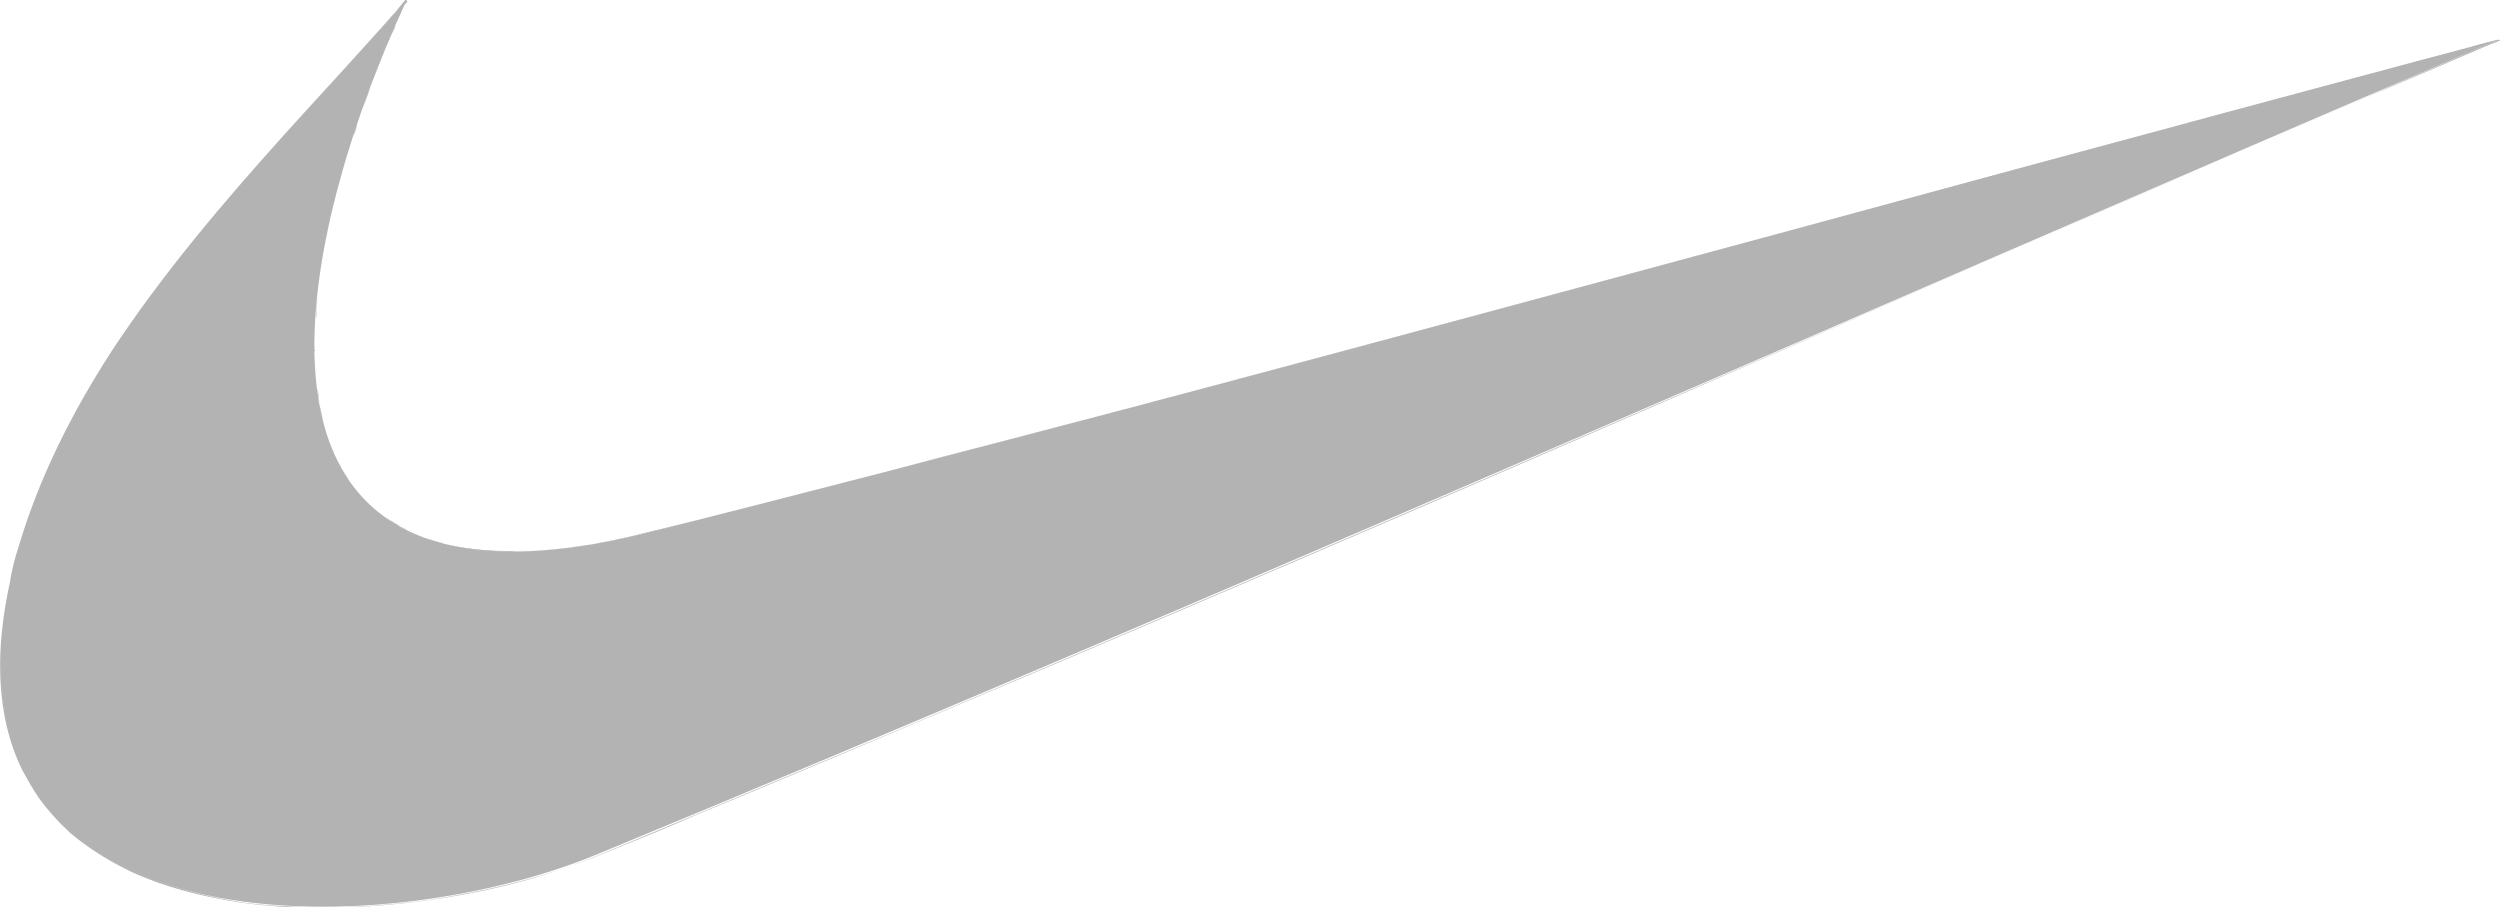 <?xml version="1.0" encoding="utf-8"?>
<!-- Generator: Adobe Illustrator 28.0.0, SVG Export Plug-In . SVG Version: 6.00 Build 0)  -->
<svg version="1.1" id="Layer_1" xmlns="http://www.w3.org/2000/svg" xmlns:xlink="http://www.w3.org/1999/xlink" x="0px" y="0px"
	 viewBox="0 0 256 92.9" style="enable-background:new 0 0 256 92.9;" xml:space="preserve">
<style type="text/css">
	.st0{fill-rule:evenodd;clip-rule:evenodd;fill:#B3B3B3;}
	.st1{fill:#B3B3B3;}
</style>
<g>
	<path class="st0" d="M41.6,0.1C26.6,17.2,5.9,36.3,1,60.1c-7.8,37.6,37.9,36.6,60.1,27.4C126.4,60.5,191,31.8,256,4
		C192.8,20.8,129.9,38.5,66.5,54.5C21.1,65.9,29.9,25.4,41.6,0.1L41.6,0.1z"/>
	<path class="st1" d="M41.6,0c0,0-0.1,0-0.1,0c-0.9,1.1-0.6,0.7-0.9,1.1c-0.2,0.3-0.5,0.5-0.7,0.8c-0.9,1-1.8,2-2.7,3
		c-2.7,3-5.4,5.9-8.1,8.9c-6.3,7-12.5,14.3-17.7,22.2c-4,6.2-7.4,12.9-9.5,20c-0.4,1.2-0.7,2.4-0.9,3.7C-0.4,66.1-0.6,73,2.3,78.9
		c0.5,0.9,1,1.8,1.6,2.7c1,1.4,2.1,2.6,3.3,3.7c1.9,1.6,4,2.9,6.3,4c3.5,1.6,7.2,2.5,11,3.1c5.6,0.8,11.2,0.7,16.8,0.1
		c5.5-0.6,11-1.7,16.2-3.5c2.2-0.7,4.3-1.6,6.5-2.5c2.5-1,4.9-2,7.4-3.1c8.5-3.5,17-7.1,25.5-10.7c32-13.5,63.8-27.3,95.6-41.2
		c16-7,32.1-13.9,48.1-20.8c3.9-1.7,7.8-3.3,11.7-5c0.9-0.4,1.9-0.8,2.8-1.2c0.3-0.1,0.5-0.2,0.8-0.3c0,0,0.2-0.1,0.2-0.1
		c0,0,0,0-0.1,0c0,0,0,0,0,0c0,0,0,0,0,0c-0.1,0-0.1,0-0.2,0c-0.2,0-0.3,0.1-0.5,0.1c-0.8,0.2-1.6,0.4-2.5,0.7
		c-2.1,0.6-4.3,1.1-6.4,1.7c-6.2,1.7-12.5,3.4-18.7,5c-18.7,5.1-37.5,10.2-56.2,15.2c-33,8.9-65.9,17.8-99,26.2c-2,0.5-4,1-5.9,1.5
		c-1.7,0.4-3.4,0.8-5.1,1.1c-1.3,0.2-2.7,0.4-4,0.6c-1,0.1-2.1,0.2-3.1,0.2c3.2-0.1,6.3-0.6,9.4-1.3c1.4-0.3,2.8-0.7,4.2-1
		c1.5-0.4,3-0.7,4.5-1.1c8.3-2.1,16.5-4.2,24.7-6.4c28.2-7.3,56.3-14.9,84.4-22.5c16.5-4.5,33-9,49.6-13.4c5.5-1.5,11-3,16.5-4.4
		c1.9-0.5,3.8-1,5.7-1.5l1.7-0.5c0.2,0,0.3-0.1,0.5-0.1c0,0,0,0,0,0c-0.3,0.1-0.5,0.2-0.8,0.3c-0.8,0.4-1.7,0.7-2.5,1.1
		c-3.4,1.5-6.8,2.9-10.1,4.4c-13.4,5.8-26.9,11.6-40.3,17.4c-33.4,14.5-66.9,29.1-100.4,43.3c-9.8,4.2-19.7,8.3-29.5,12.4
		c-2.6,1.1-5.3,2.2-7.9,3.3c-1.9,0.8-3.8,1.6-5.7,2.3c-3.8,1.3-7.8,2.3-11.8,3c-2.6,0.5-5.3,0.8-7.9,1c-2.1,0.2-4.1,0.2-6.2,0.2
		c-1.7,0-3.3-0.1-5-0.2c-1.1-0.1-2.2-0.2-3.3-0.4C17.1,91.1,9.9,88.5,5.2,83c-0.7-0.9-1.4-1.8-2-2.8c-0.8-1.4-1.5-3-2-4.6
		c-0.8-2.5-1.1-5.2-1-7.9c0.1-4.3,0.9-8.6,2.2-12.7c2-6.6,5.2-12.7,8.9-18.5C17,27.7,23.9,19.7,31,12c2.4-2.6,4.7-5.2,7.1-7.8
		c0.7-0.8,0.4-0.5,3.4-3.8c0,0,0,0,0,0c0.2-0.2,0,0,0.2-0.2C41.7,0.1,41.7,0.1,41.6,0C41.6,0,41.6,0,41.6,0L41.6,0z M54.3,56.4
		c-2.9,0.1-5.9,0-8.8-0.7c2.3,0.6,4.6,0.8,6.9,0.8C53,56.4,53.7,56.4,54.3,56.4L54.3,56.4z M41.3,0.7c-0.1,0.3-0.2,0.5-0.4,0.8
		c-0.2,0.4-0.3,0.8-0.5,1.1C40.5,2.4,40.8,1.9,41.3,0.7z M40.5,2.6c0,0.1-0.2,0.6-0.3,0.7c0,0.1-0.1,0.1-0.1,0.2
		C40.2,3.2,40.3,2.9,40.5,2.6z M40.1,3.5c-0.1,0.1-0.1,0.3-0.2,0.4c-0.7,1.7-1.4,3.3-2,5C38.6,7.1,39.3,5.3,40.1,3.5z M37.9,9
		c0,0.1-0.1,0.2-0.1,0.3c-0.2,0.6-0.4,1.1-0.6,1.7C37.4,10.3,37.6,9.6,37.9,9z M37.2,11c-0.2,0.5-0.3,0.9-0.5,1.4
		c0,0.1-0.1,0.2-0.1,0.3C36.8,12.1,37,11.6,37.2,11z M36.6,12.7c-0.1,0.4-0.2,0.8-0.4,1.2C36.3,13.4,36.4,13.1,36.6,12.7z
		 M36.2,13.8c-0.3,0.8-0.5,1.6-0.8,2.4C35.7,15.5,35.9,14.6,36.2,13.8z M35.4,16.3c-0.1,0.4-0.2,0.8-0.3,1.2
		C35.2,17,35.3,16.7,35.4,16.3z M35.1,17.4c-0.2,0.6-0.4,1.2-0.5,1.8c0,0.2-0.1,0.4-0.1,0.6C34.6,19,34.9,18.2,35.1,17.4z
		 M34.4,19.9c-0.1,0.4-0.2,0.7-0.3,1.1C34.3,20.6,34.3,20.2,34.4,19.9z M33.6,23.6c0,0.1-0.1,0.2-0.1,0.4c0,0.1,0,0.2-0.1,0.3
		C33.5,24.1,33.5,23.9,33.6,23.6L33.6,23.6z M32.6,29.4c0,0.4-0.1,0.8-0.1,1.1C32.5,30.2,32.6,29.8,32.6,29.4z M32.5,30.5
		c0,0.4-0.1,0.9-0.1,1.3c0,0.3,0,0.6,0,0.9C32.3,32,32.4,31.3,32.5,30.5L32.5,30.5z M32.3,32.9c-0.1,0.9-0.1,1.9-0.1,2.8
		C32.2,34.8,32.2,33.8,32.3,32.9z M32.2,35.8c0,1.1,0.1,2.3,0.2,3.4C32.3,38.1,32.2,37,32.2,35.8z M32.5,39.7
		c0.1,0.5,0.1,0.9,0.2,1.4c0,0.1,0.1,0.3,0.1,0.4C32.6,40.8,32.5,40.3,32.5,39.7z M32.7,41.4c0.1,0.7,0.3,1.4,0.5,2.1
		C33,42.8,32.9,42.1,32.7,41.4z M33.2,43.5c0.1,0.3,0.1,0.5,0.2,0.8C33.3,44,33.3,43.8,33.2,43.5z M34,45.8c0.1,0.2,0.1,0.3,0.2,0.5
		C34.1,46.2,34.1,46,34,45.8z M34.2,46.3c0.2,0.4,0.4,0.8,0.6,1.2C34.6,47.1,34.4,46.7,34.2,46.3z M34.8,47.5c0,0.1,0.1,0.1,0.1,0.2
		C34.9,47.7,34.8,47.6,34.8,47.5z M34.9,47.8c0.3,0.5,0.6,1,0.9,1.5C35.5,48.7,35.2,48.3,34.9,47.8z M35.8,49.2
		c0.6,0.8,1.2,1.6,2,2.3c0.5,0.5,1.1,1,1.7,1.4c-0.6-0.4-1.2-0.9-1.7-1.4C37,50.8,36.4,50,35.8,49.2L35.8,49.2z M39.5,53
		c0.2,0.2,0.5,0.3,0.7,0.5c0.3,0.2,0.5,0.3,0.8,0.4C40.5,53.6,40,53.3,39.5,53z M41,53.9c0.2,0.1,0.4,0.2,0.7,0.4
		C41.5,54.1,41.2,54,41,53.9z M43.7,55.1c0.3,0.1,0.5,0.2,0.8,0.3c0.3,0.1,0.6,0.2,0.9,0.2C44.8,55.5,44.3,55.3,43.7,55.1z"/>
</g>
</svg>
